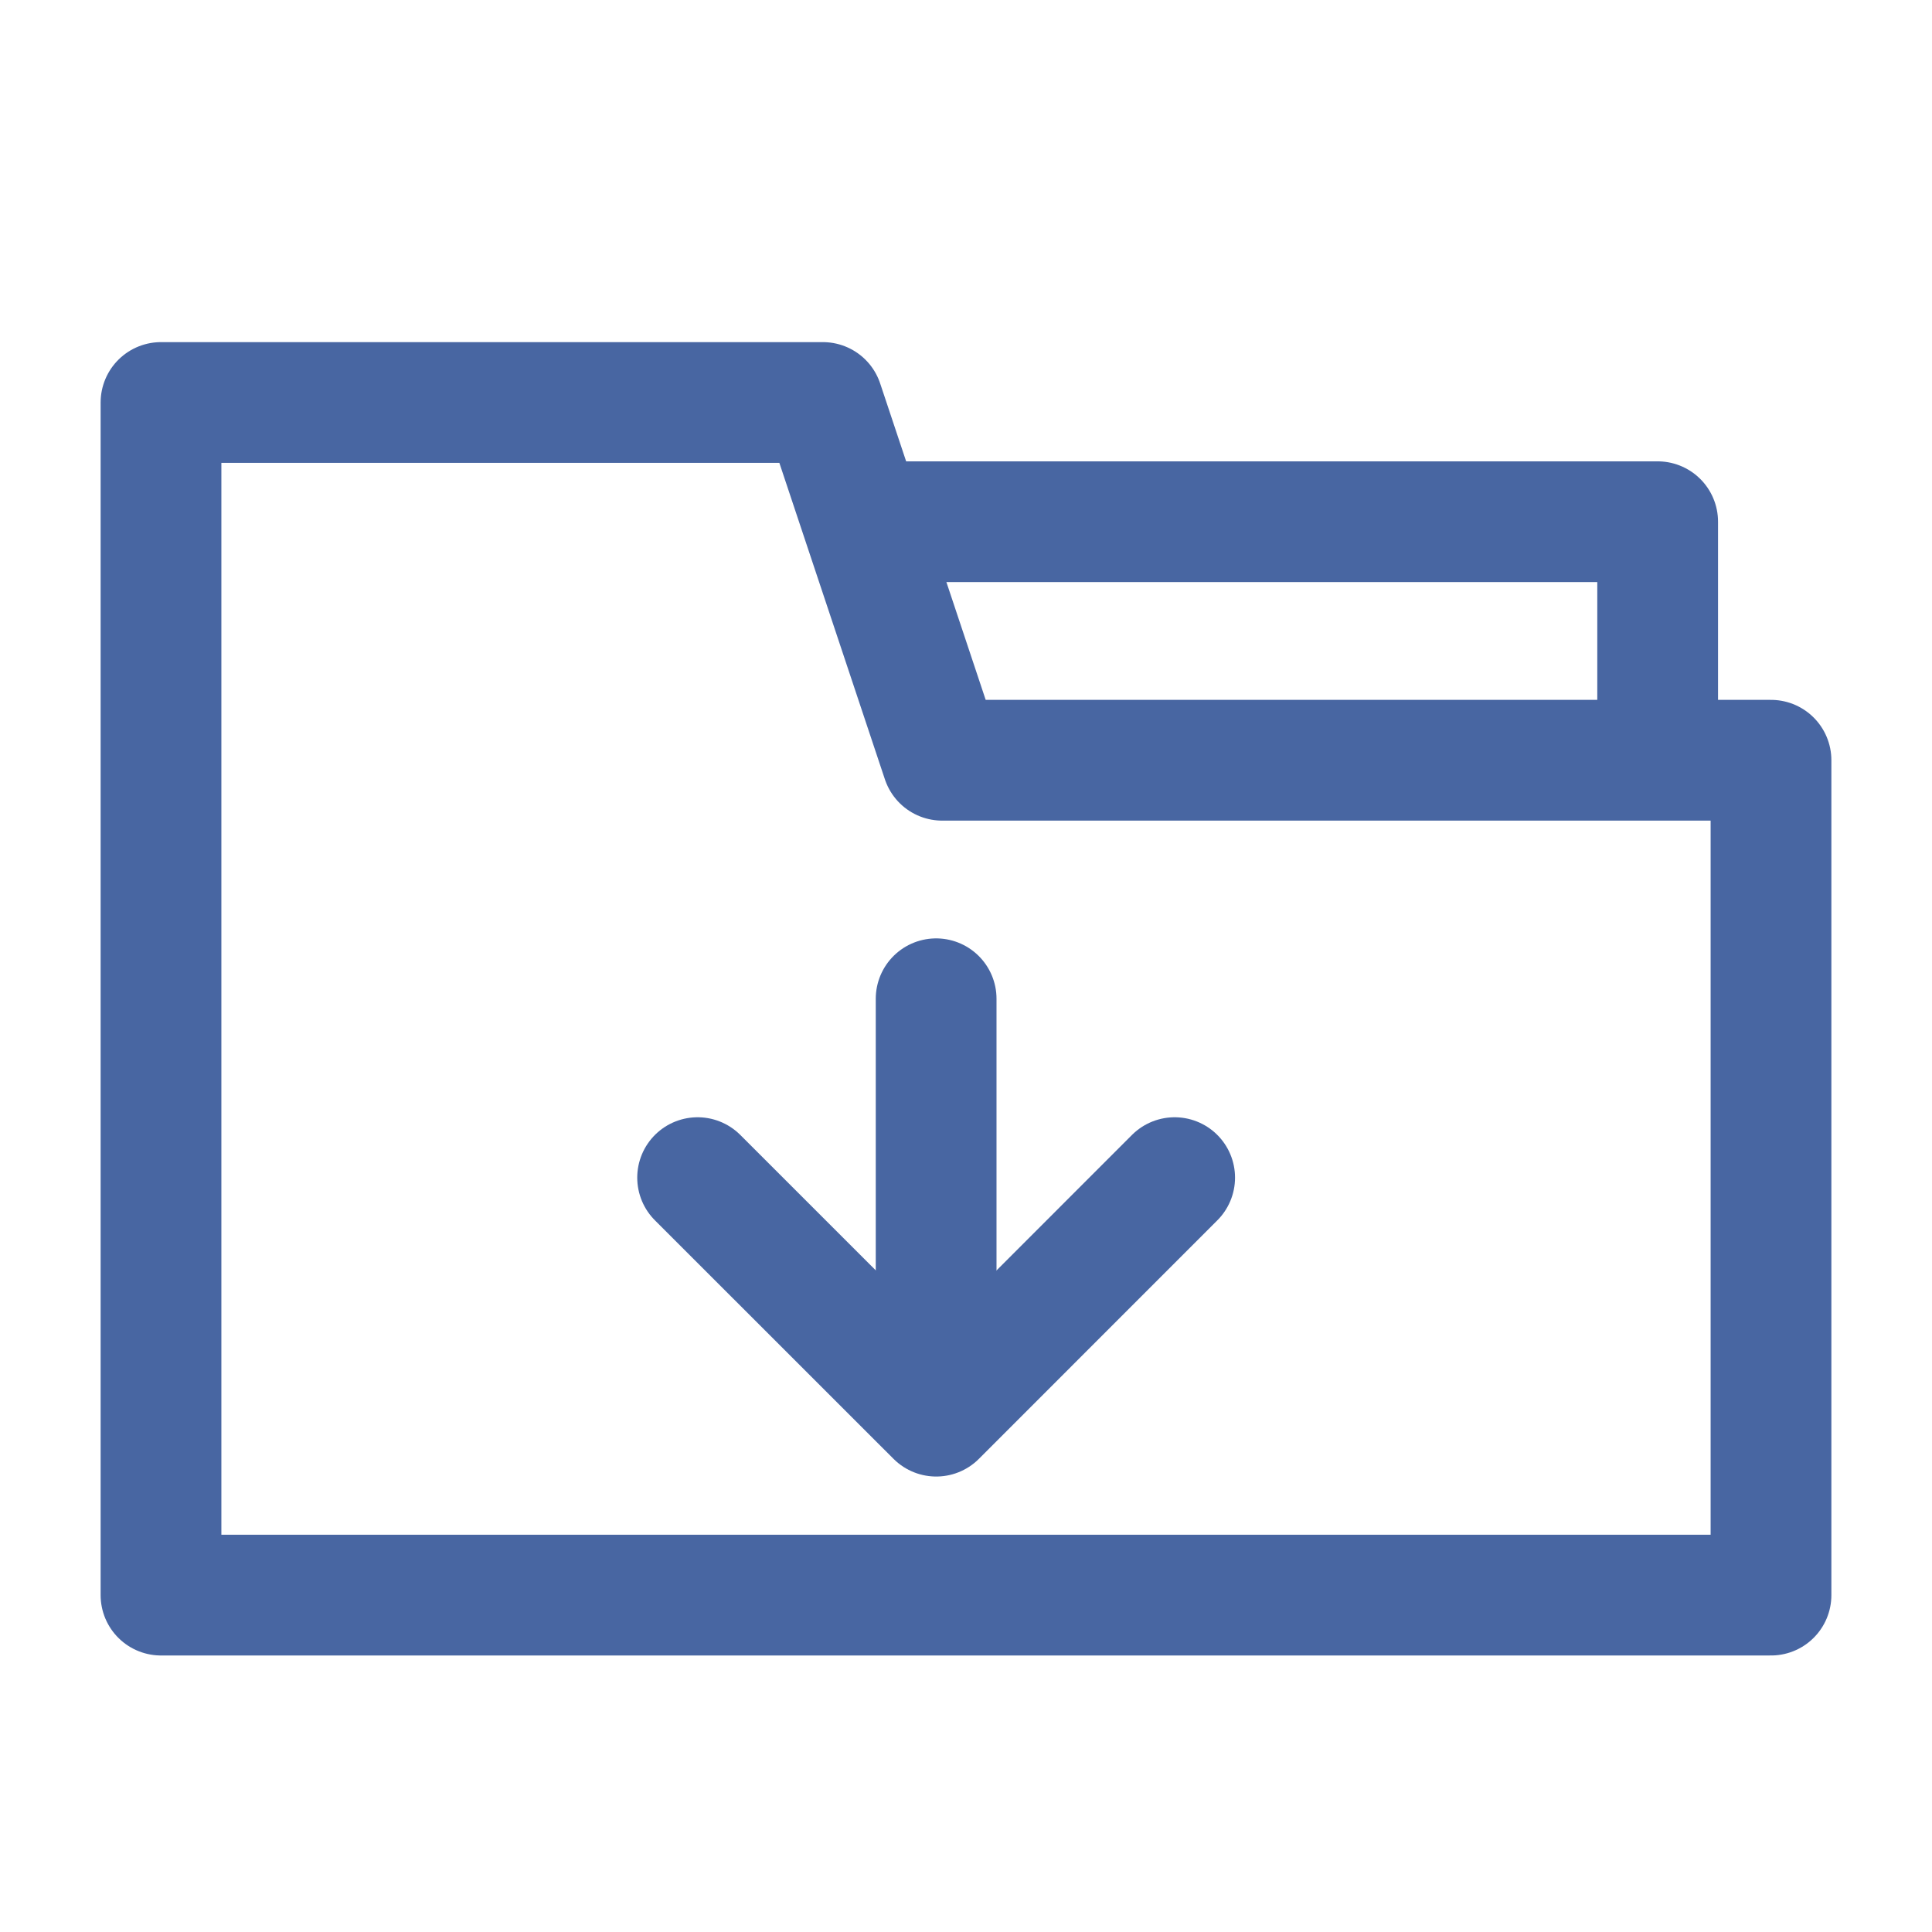 <svg width="24" height="24" viewBox="0 0 24 24" fill="none" xmlns="http://www.w3.org/2000/svg">
<path d="M11.704 9.444L10.222 5H2V9.074V17.963V19.815H22V9.444H11.704Z" stroke="#4866A2" stroke-width="1.5" stroke-miterlimit="10" stroke-linecap="round" stroke-linejoin="round"/>
<path d="M10.889 6.481H20.592V8.704" stroke="#4866A2" stroke-width="1.5" stroke-miterlimit="10" stroke-linecap="round" stroke-linejoin="round"/>
<path d="M14.592 14.629L11.63 17.592L8.666 14.629" stroke="#4866A2" stroke-width="1.5" stroke-miterlimit="10" stroke-linecap="round" stroke-linejoin="round"/>
<path d="M11.629 16.852V12.407" stroke="#4866A2" stroke-width="1.5" stroke-miterlimit="10" stroke-linecap="round" stroke-linejoin="round"/>
</svg>

